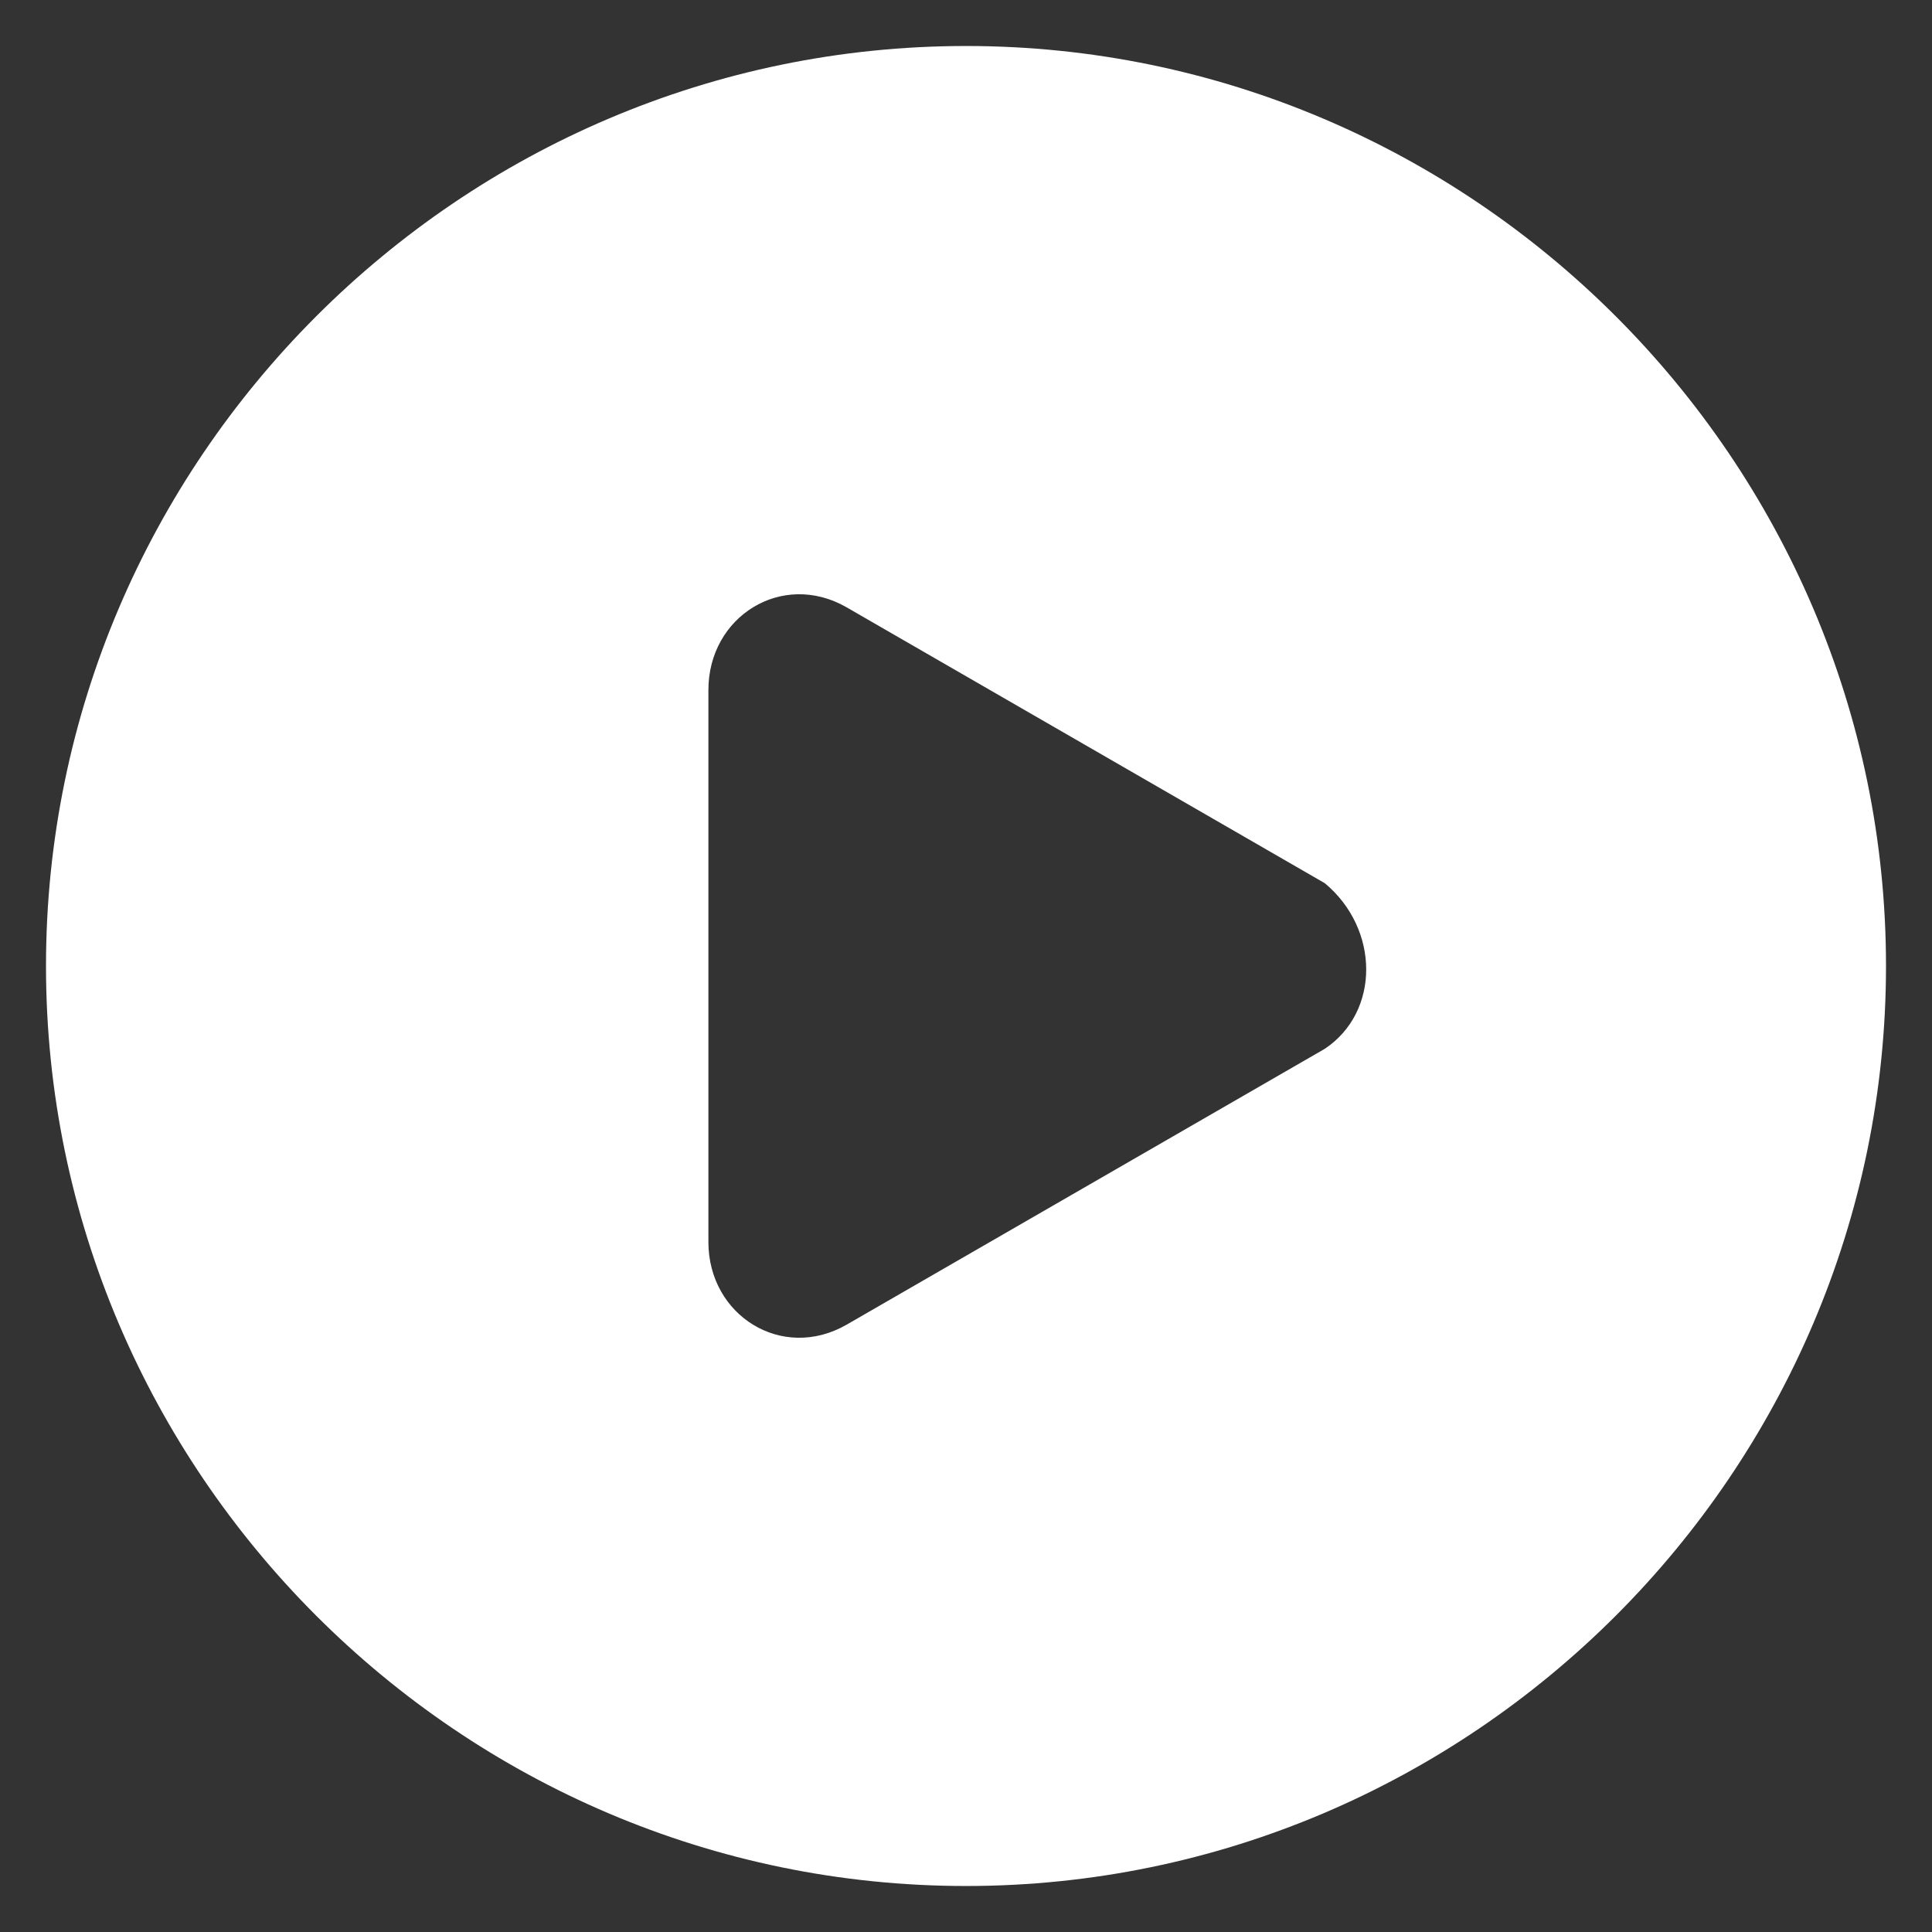 <?xml version="1.0" encoding="utf-8"?>
<svg version="1.1" id="Слой_1" xmlns="http://www.w3.org/2000/svg" xmlns:xlink="http://www.w3.org/1999/xlink" x="0px" y="0px"
	 viewBox="0 0 21 21" style="enable-background:new 0 0 21 21;" xml:space="preserve">
<rect x="0" y="0" width="21" height="21" fill="#333333" stroke="none"/>
<path fill="#FFFFFF" d="M10.5,0.5c-5.5,0-10,4.5-10,10s4.5,10,10,10s10-4.5,10-10S16,0.5,10.5,0.5z M14.4,11.4l-5.2,3
	c-0.7,0.4-1.5-0.1-1.5-0.9v-6c0-0.8,0.8-1.3,1.5-0.9l5.2,3C15,10.1,15,11,14.4,11.4z"/>
</svg>
